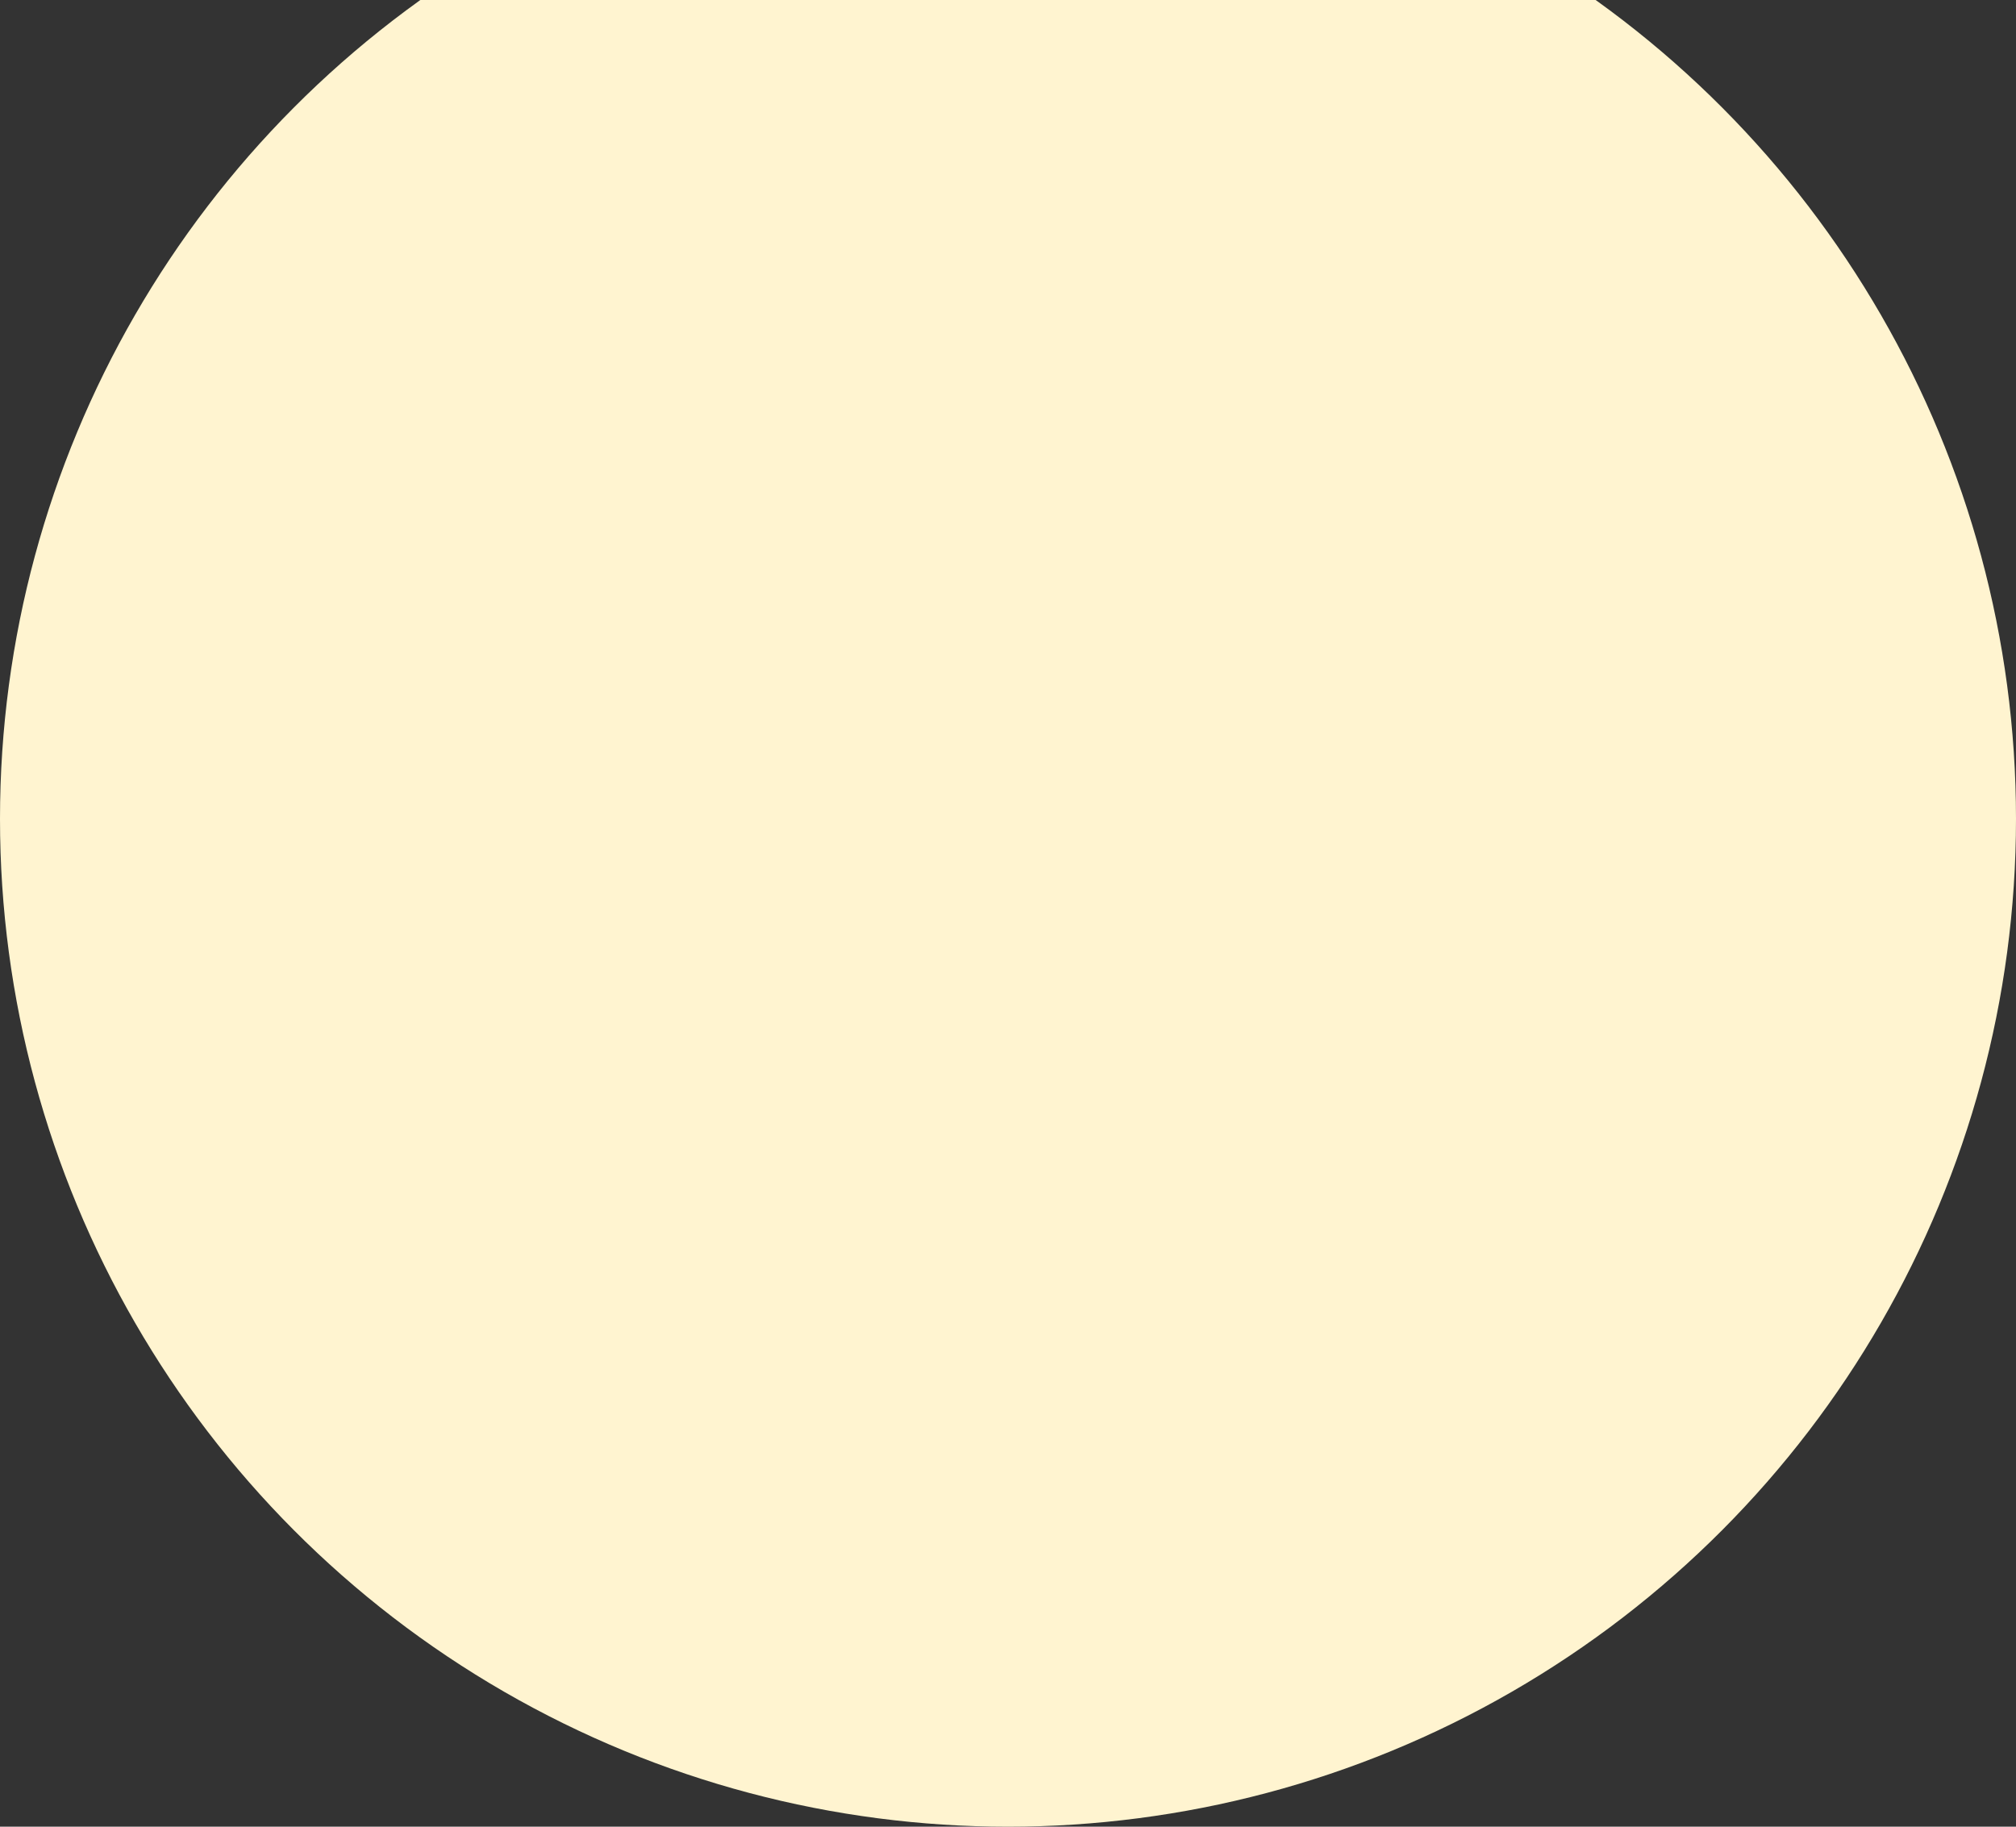 <svg width="32" height="29" viewBox="0 0 32 29" fill="none" xmlns="http://www.w3.org/2000/svg">
<rect x="0" y="0" width="32" height="29" fill="#333333" stroke="none"/>
<circle id="Ellipse 7" cx="16" cy="13" r="16" fill="#FFF4D0"/>
</svg>
